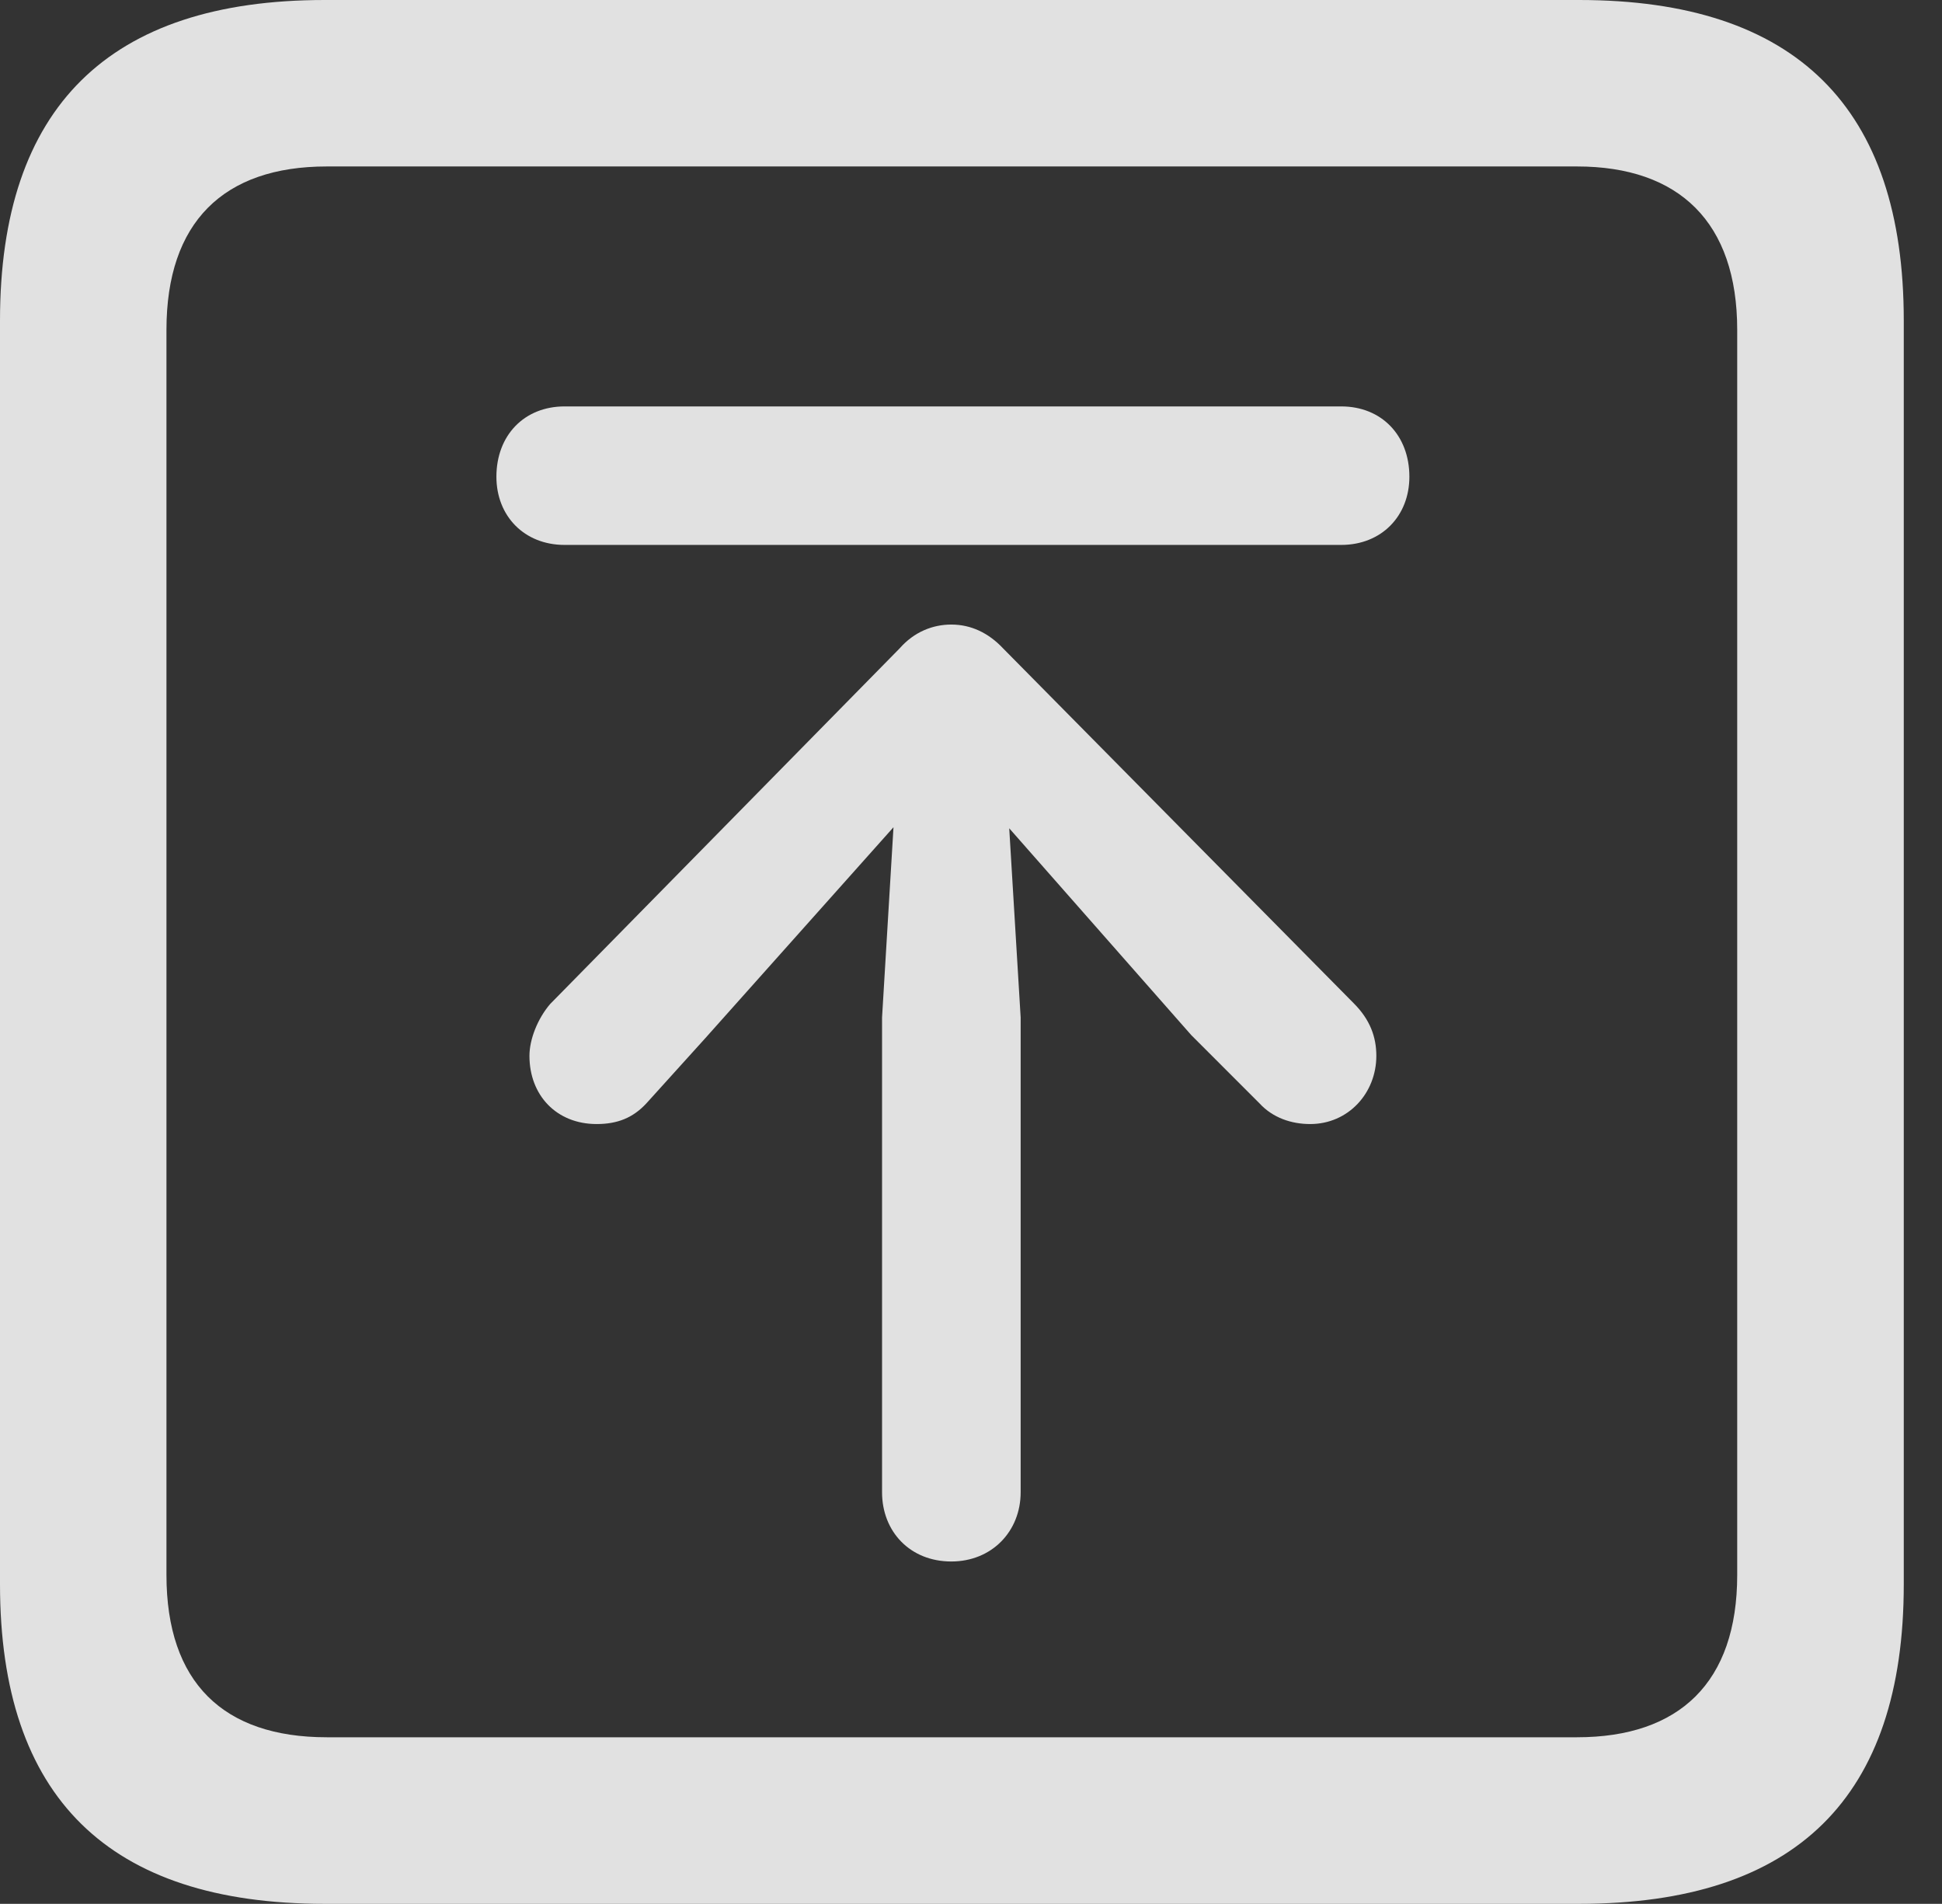 <?xml version="1.0" encoding="UTF-8"?>
<!--Generator: Apple Native CoreSVG 341-->
<!DOCTYPE svg
PUBLIC "-//W3C//DTD SVG 1.1//EN"
       "http://www.w3.org/Graphics/SVG/1.1/DTD/svg11.dtd">
<svg version="1.1" xmlns="http://www.w3.org/2000/svg" xmlns:xlink="http://www.w3.org/1999/xlink" viewBox="0 0 18.34 17.979">
 <rect x="0" y="0" width="18.34" height="17.979" fill="#333333" stroke="none"/>
 <g>
  <rect height="17.979" opacity="0" width="18.34" x="0" y="0"/>
  <path d="M3.066 17.979L14.912 17.979C16.963 17.979 17.979 16.973 17.979 14.961L17.979 3.027C17.979 1.016 16.963 0 14.912 0L3.066 0C1.025 0 0 1.016 0 3.027L0 14.961C0 16.973 1.025 17.979 3.066 17.979ZM3.086 16.406C2.109 16.406 1.572 15.889 1.572 14.873L1.572 3.115C1.572 2.1 2.109 1.572 3.086 1.572L14.893 1.572C15.859 1.572 16.406 2.1 16.406 3.115L16.406 14.873C16.406 15.889 15.859 16.406 14.893 16.406Z" fill="white" fill-opacity="0.85"/>
  <path d="M8.984 14.746C9.365 14.746 9.639 14.463 9.639 14.092L9.639 9.609L9.531 7.822L11.25 9.775L11.895 10.42C12.021 10.557 12.197 10.615 12.373 10.615C12.734 10.615 12.998 10.322 12.998 9.971C12.998 9.795 12.94 9.629 12.783 9.473L9.473 6.123C9.336 5.977 9.17 5.898 8.984 5.898C8.809 5.898 8.633 5.967 8.496 6.123L5.195 9.482C5.078 9.619 5 9.814 5 9.971C5 10.342 5.254 10.615 5.635 10.615C5.83 10.615 5.977 10.557 6.104 10.42L6.66 9.805L8.438 7.812L8.33 9.609L8.33 14.092C8.33 14.463 8.594 14.746 8.984 14.746ZM5.332 5.146L12.666 5.146C13.047 5.146 13.31 4.873 13.31 4.502C13.31 4.111 13.047 3.838 12.666 3.838L5.332 3.838C4.951 3.838 4.688 4.111 4.688 4.502C4.688 4.873 4.951 5.146 5.332 5.146Z" fill="white" fill-opacity="0.85"/>
 </g>
</svg>
